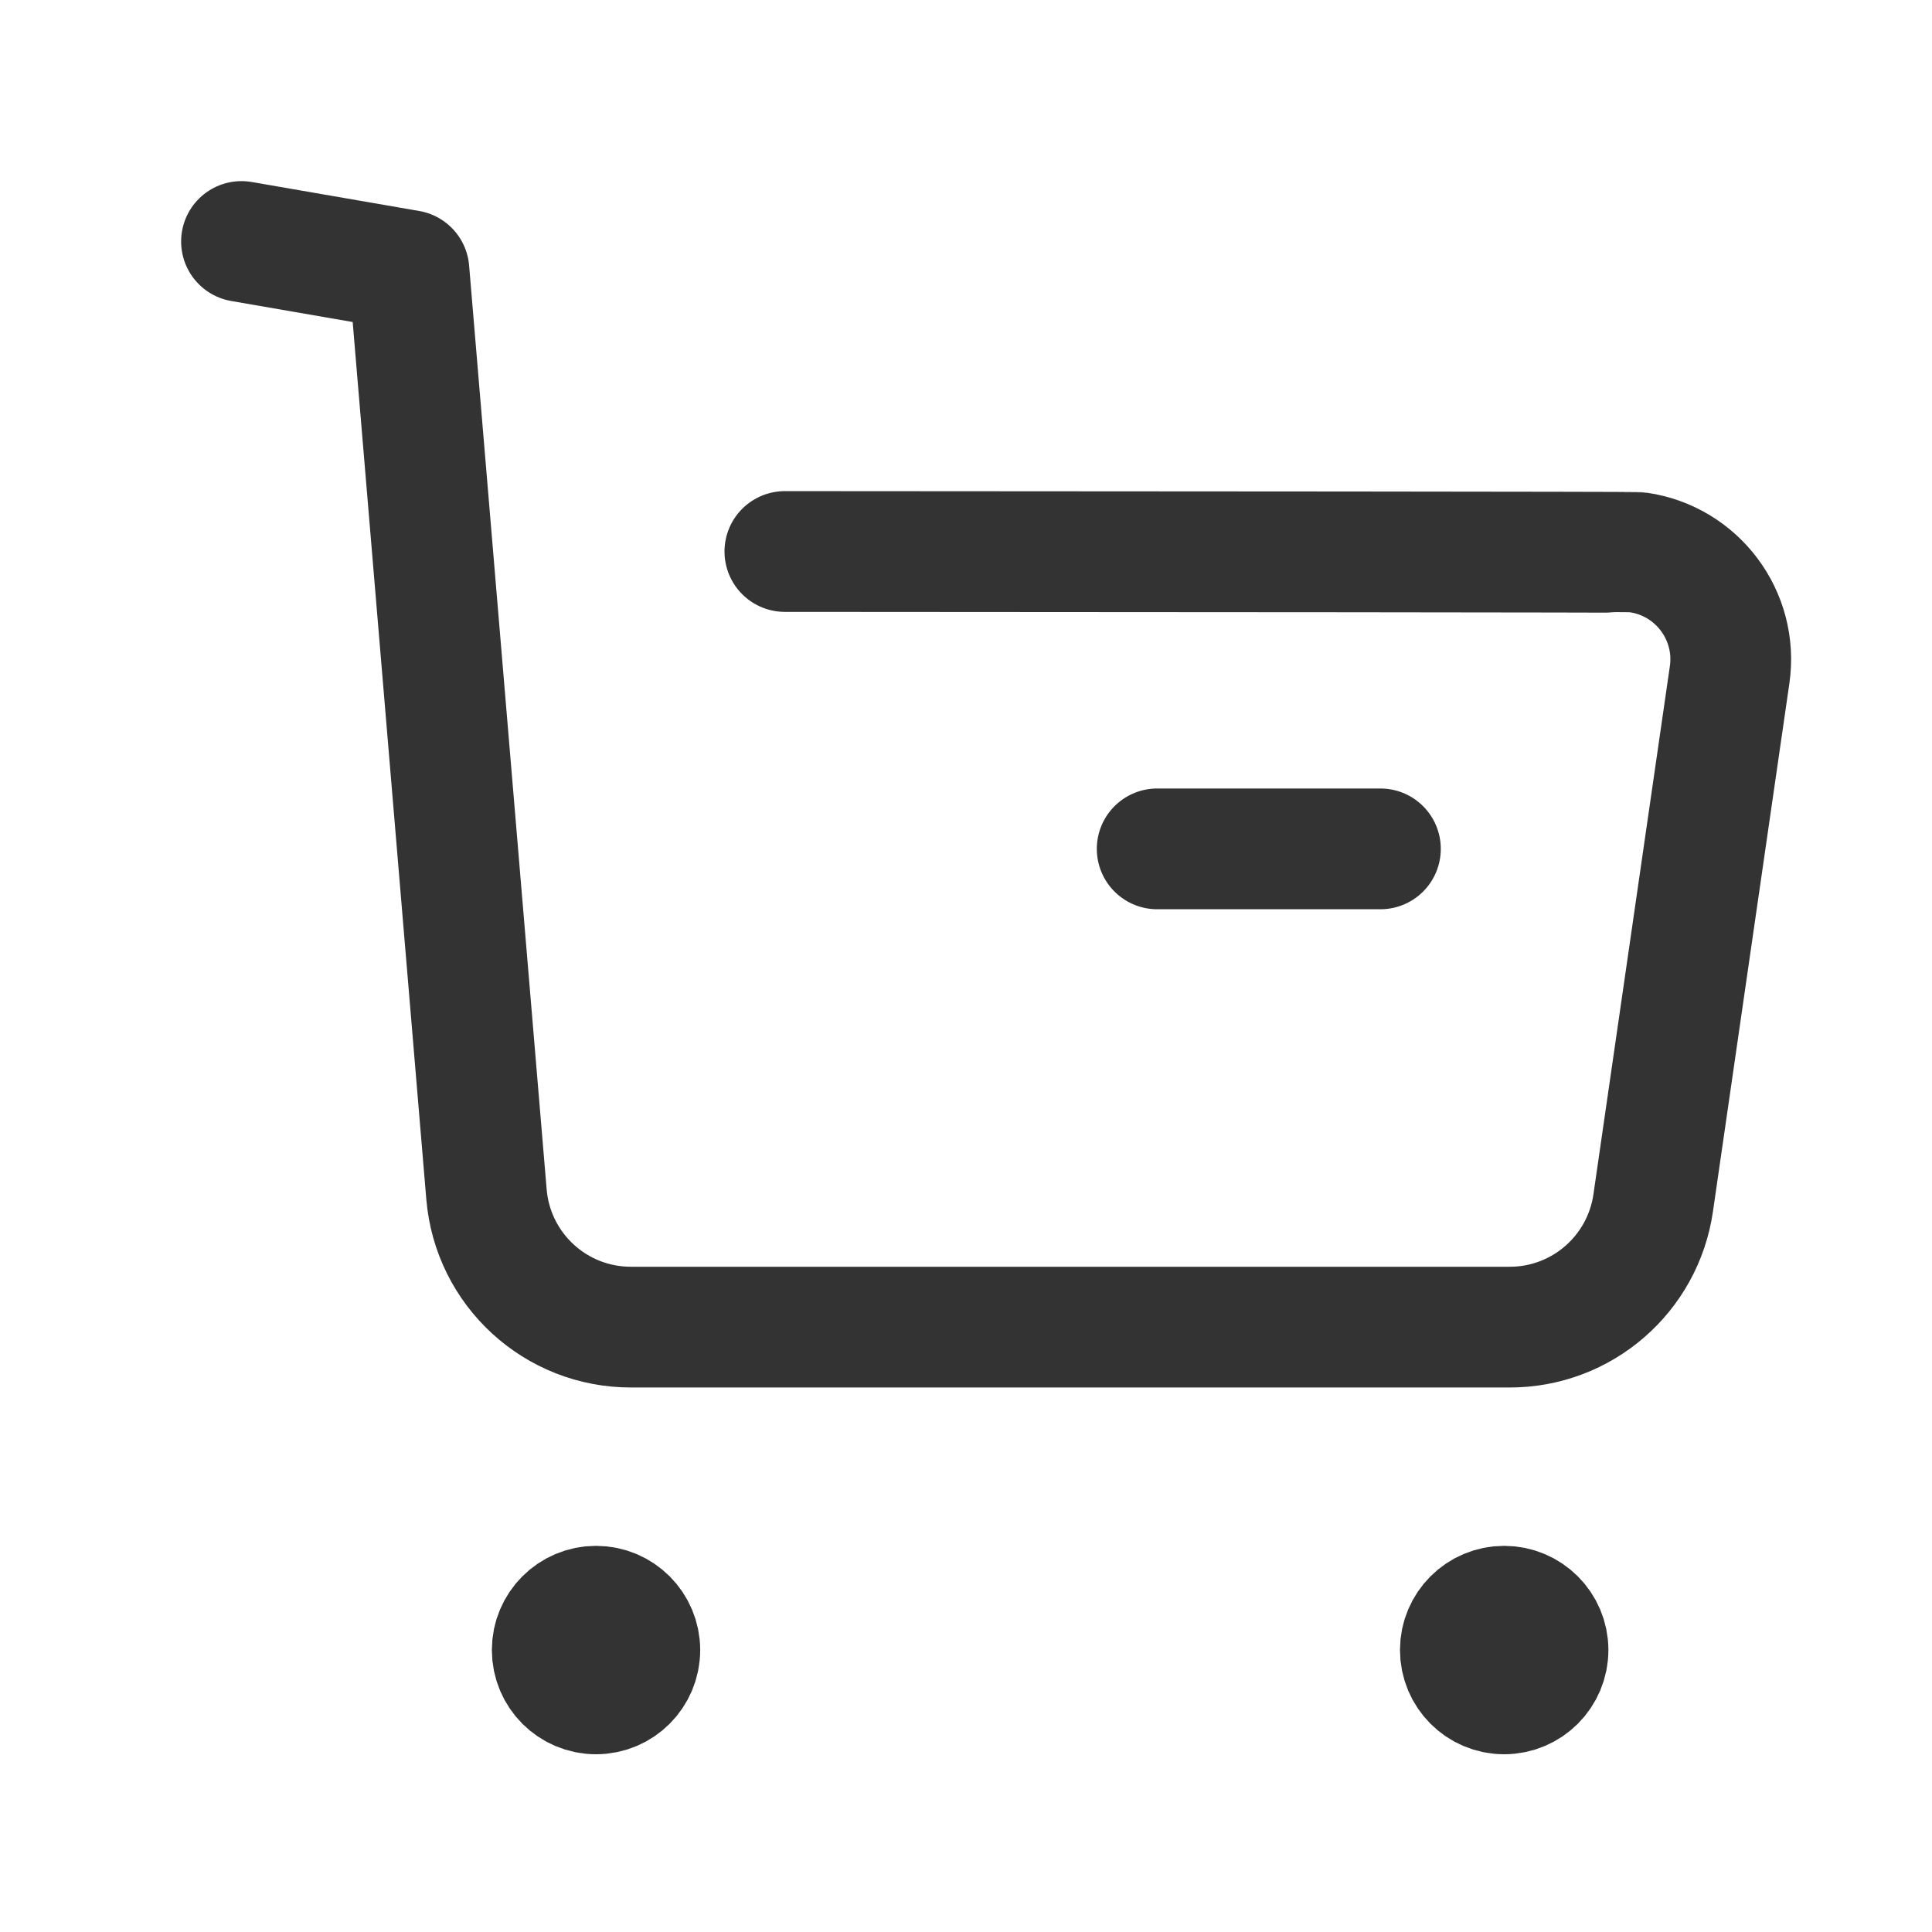 <svg width="24" height="24" viewBox="0 0 24 24" fill="none" xmlns="http://www.w3.org/2000/svg">
<path d="M3 3L5.08 3.36L6.043 14.833C6.12 15.77 6.903 16.489 7.843 16.486H18.752C19.649 16.488 20.41 15.828 20.537 14.94L21.486 8.382C21.592 7.649 21.083 6.969 20.351 6.863C20.31 6.857 14.146 6.853 9.75 6.851" stroke="#333333" stroke-width="1.5" stroke-linecap="round" stroke-linejoin="round"/>
<path d="M14.375 10.545H17.148" stroke="#333333" stroke-width="1.5" stroke-linecap="round" stroke-linejoin="round"/>
<path fill-rule="evenodd" clip-rule="evenodd" d="M7.404 19.953C7.705 19.953 7.948 20.197 7.948 20.497C7.948 20.798 7.705 21.042 7.404 21.042C7.103 21.042 6.86 20.798 6.86 20.497C6.86 20.197 7.103 19.953 7.404 19.953Z" fill="#333333" stroke="#333333" stroke-width="1.5" stroke-linecap="round" stroke-linejoin="round"/>
<path fill-rule="evenodd" clip-rule="evenodd" d="M18.685 19.953C18.986 19.953 19.23 20.197 19.23 20.497C19.23 20.798 18.986 21.042 18.685 21.042C18.384 21.042 18.141 20.798 18.141 20.497C18.141 20.197 18.384 19.953 18.685 19.953Z" fill="#333333" stroke="#333333" stroke-width="1.5" stroke-linecap="round" stroke-linejoin="round"/>
</svg>

